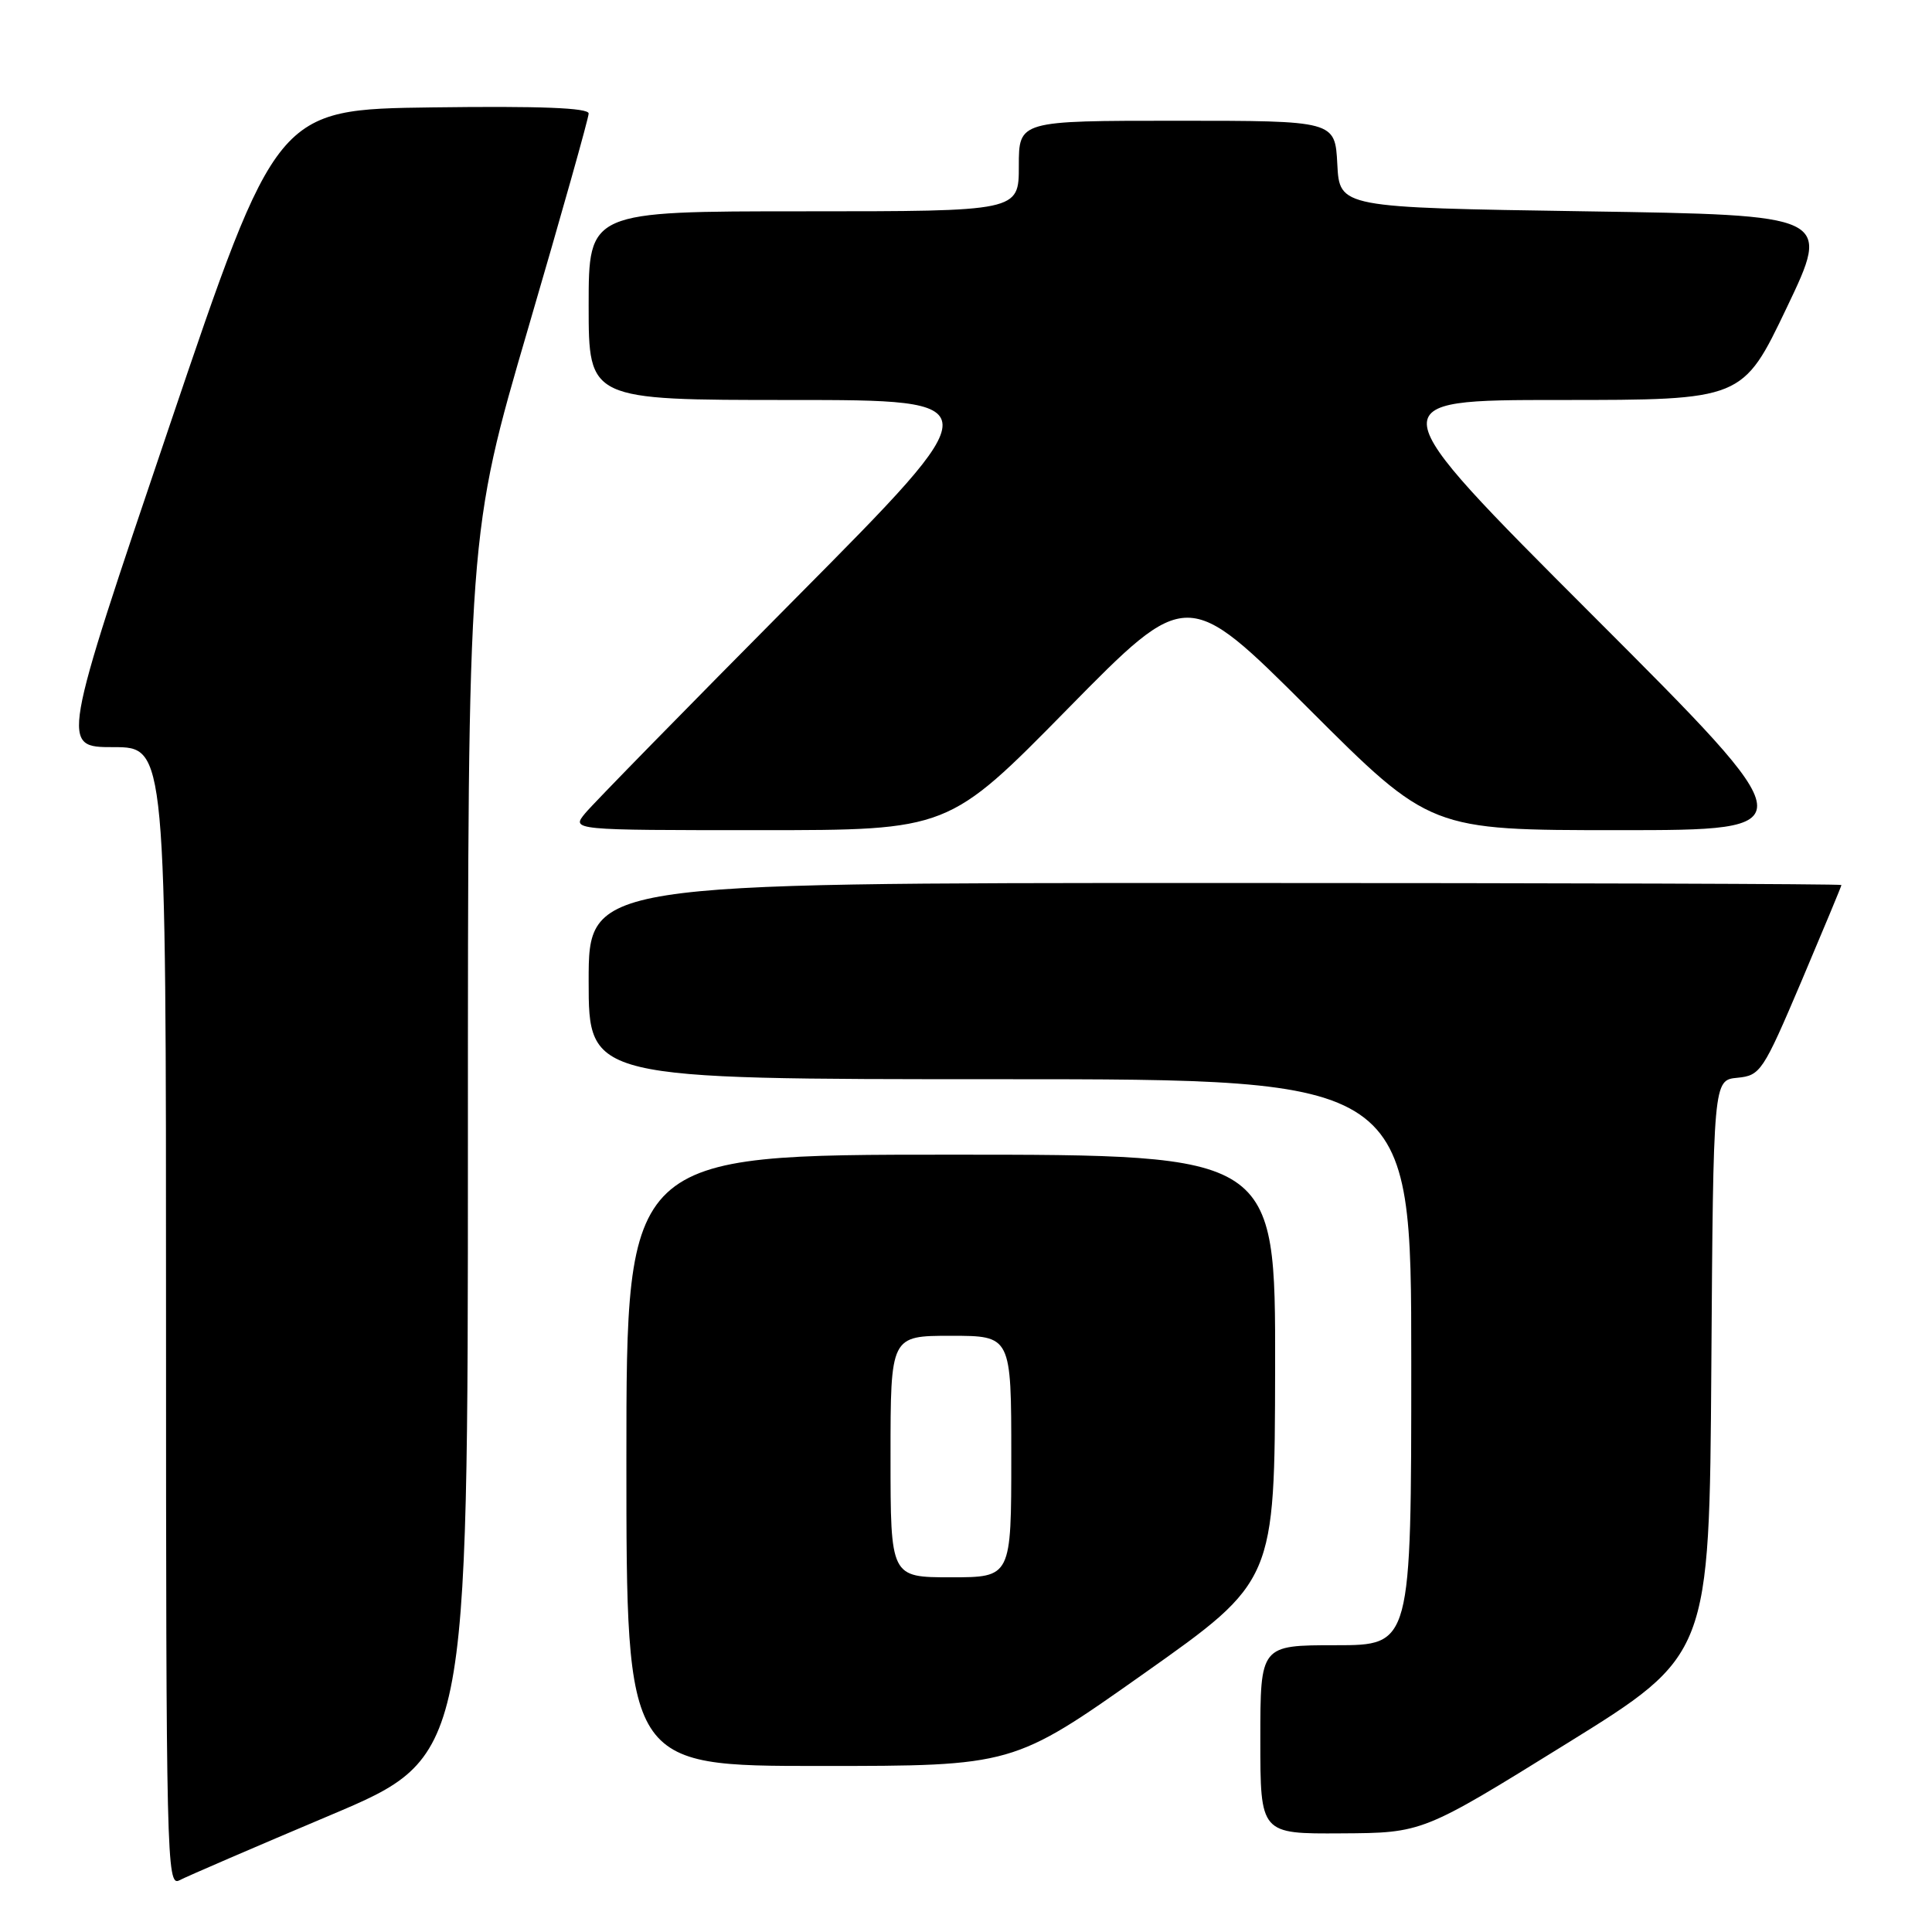 <?xml version="1.0" encoding="UTF-8" standalone="no"?>
<!DOCTYPE svg PUBLIC "-//W3C//DTD SVG 1.1//EN" "http://www.w3.org/Graphics/SVG/1.1/DTD/svg11.dtd" >
<svg xmlns="http://www.w3.org/2000/svg" xmlns:xlink="http://www.w3.org/1999/xlink" version="1.1" viewBox="0 0 256 256">
 <g >
 <path fill="currentColor"
d=" M 43.75 240.53 C 62.00 232.82 62.00 232.82 62.00 151.79 C 62.00 70.76 62.00 70.76 70.00 43.44 C 74.40 28.41 78.00 15.63 78.00 15.04 C 78.00 14.29 71.59 14.04 57.32 14.23 C 36.65 14.50 36.65 14.50 22.35 56.75 C 8.05 99.00 8.05 99.00 15.03 99.00 C 22.00 99.00 22.00 99.00 22.00 174.54 C 22.00 246.16 22.09 250.02 23.75 249.16 C 24.71 248.65 33.71 244.77 43.75 240.53 Z  M 207.50 231.09 C 226.50 219.32 226.50 219.32 226.76 181.22 C 227.02 143.12 227.02 143.12 230.21 142.81 C 233.27 142.51 233.60 142.01 238.70 130.02 C 241.61 123.15 244.00 117.41 244.00 117.27 C 244.00 117.12 206.65 117.00 161.00 117.00 C 78.00 117.00 78.00 117.00 78.00 130.00 C 78.00 143.00 78.00 143.00 132.50 143.00 C 187.00 143.00 187.00 143.00 187.00 180.50 C 187.00 218.00 187.00 218.00 177.00 218.00 C 167.00 218.00 167.00 218.00 167.00 230.50 C 167.00 243.00 167.00 243.00 177.75 242.93 C 188.50 242.87 188.50 242.87 207.50 231.09 Z  M 151.58 221.75 C 168.91 209.50 168.91 209.50 168.96 181.25 C 169.00 153.00 169.00 153.00 126.00 153.00 C 83.00 153.00 83.00 153.00 83.00 193.50 C 83.00 234.00 83.00 234.00 108.62 234.00 C 134.24 234.00 134.24 234.00 151.58 221.75 Z  M 141.49 93.91 C 157.30 77.83 157.30 77.83 173.41 93.91 C 189.52 110.00 189.52 110.00 214.50 110.00 C 239.49 110.00 239.49 110.00 211.00 81.50 C 182.51 53.00 182.51 53.00 206.71 53.00 C 230.91 53.00 230.91 53.00 236.76 40.75 C 242.61 28.50 242.61 28.50 210.05 28.00 C 177.50 27.50 177.50 27.50 177.20 21.75 C 176.90 16.00 176.90 16.00 155.95 16.00 C 135.00 16.00 135.00 16.00 135.00 22.00 C 135.00 28.00 135.00 28.00 106.50 28.00 C 78.00 28.00 78.00 28.00 78.00 40.50 C 78.00 53.00 78.00 53.00 104.74 53.00 C 131.49 53.00 131.49 53.00 105.45 79.25 C 91.12 93.69 78.57 106.51 77.55 107.75 C 75.69 110.00 75.69 110.00 100.68 110.00 C 125.68 110.00 125.68 110.00 141.49 93.91 Z  M 118.00 193.00 C 118.00 177.00 118.00 177.00 126.00 177.00 C 134.00 177.00 134.00 177.00 134.00 193.00 C 134.00 209.00 134.00 209.00 126.00 209.00 C 118.00 209.00 118.00 209.00 118.00 193.00 Z "/>
</g>
</svg>